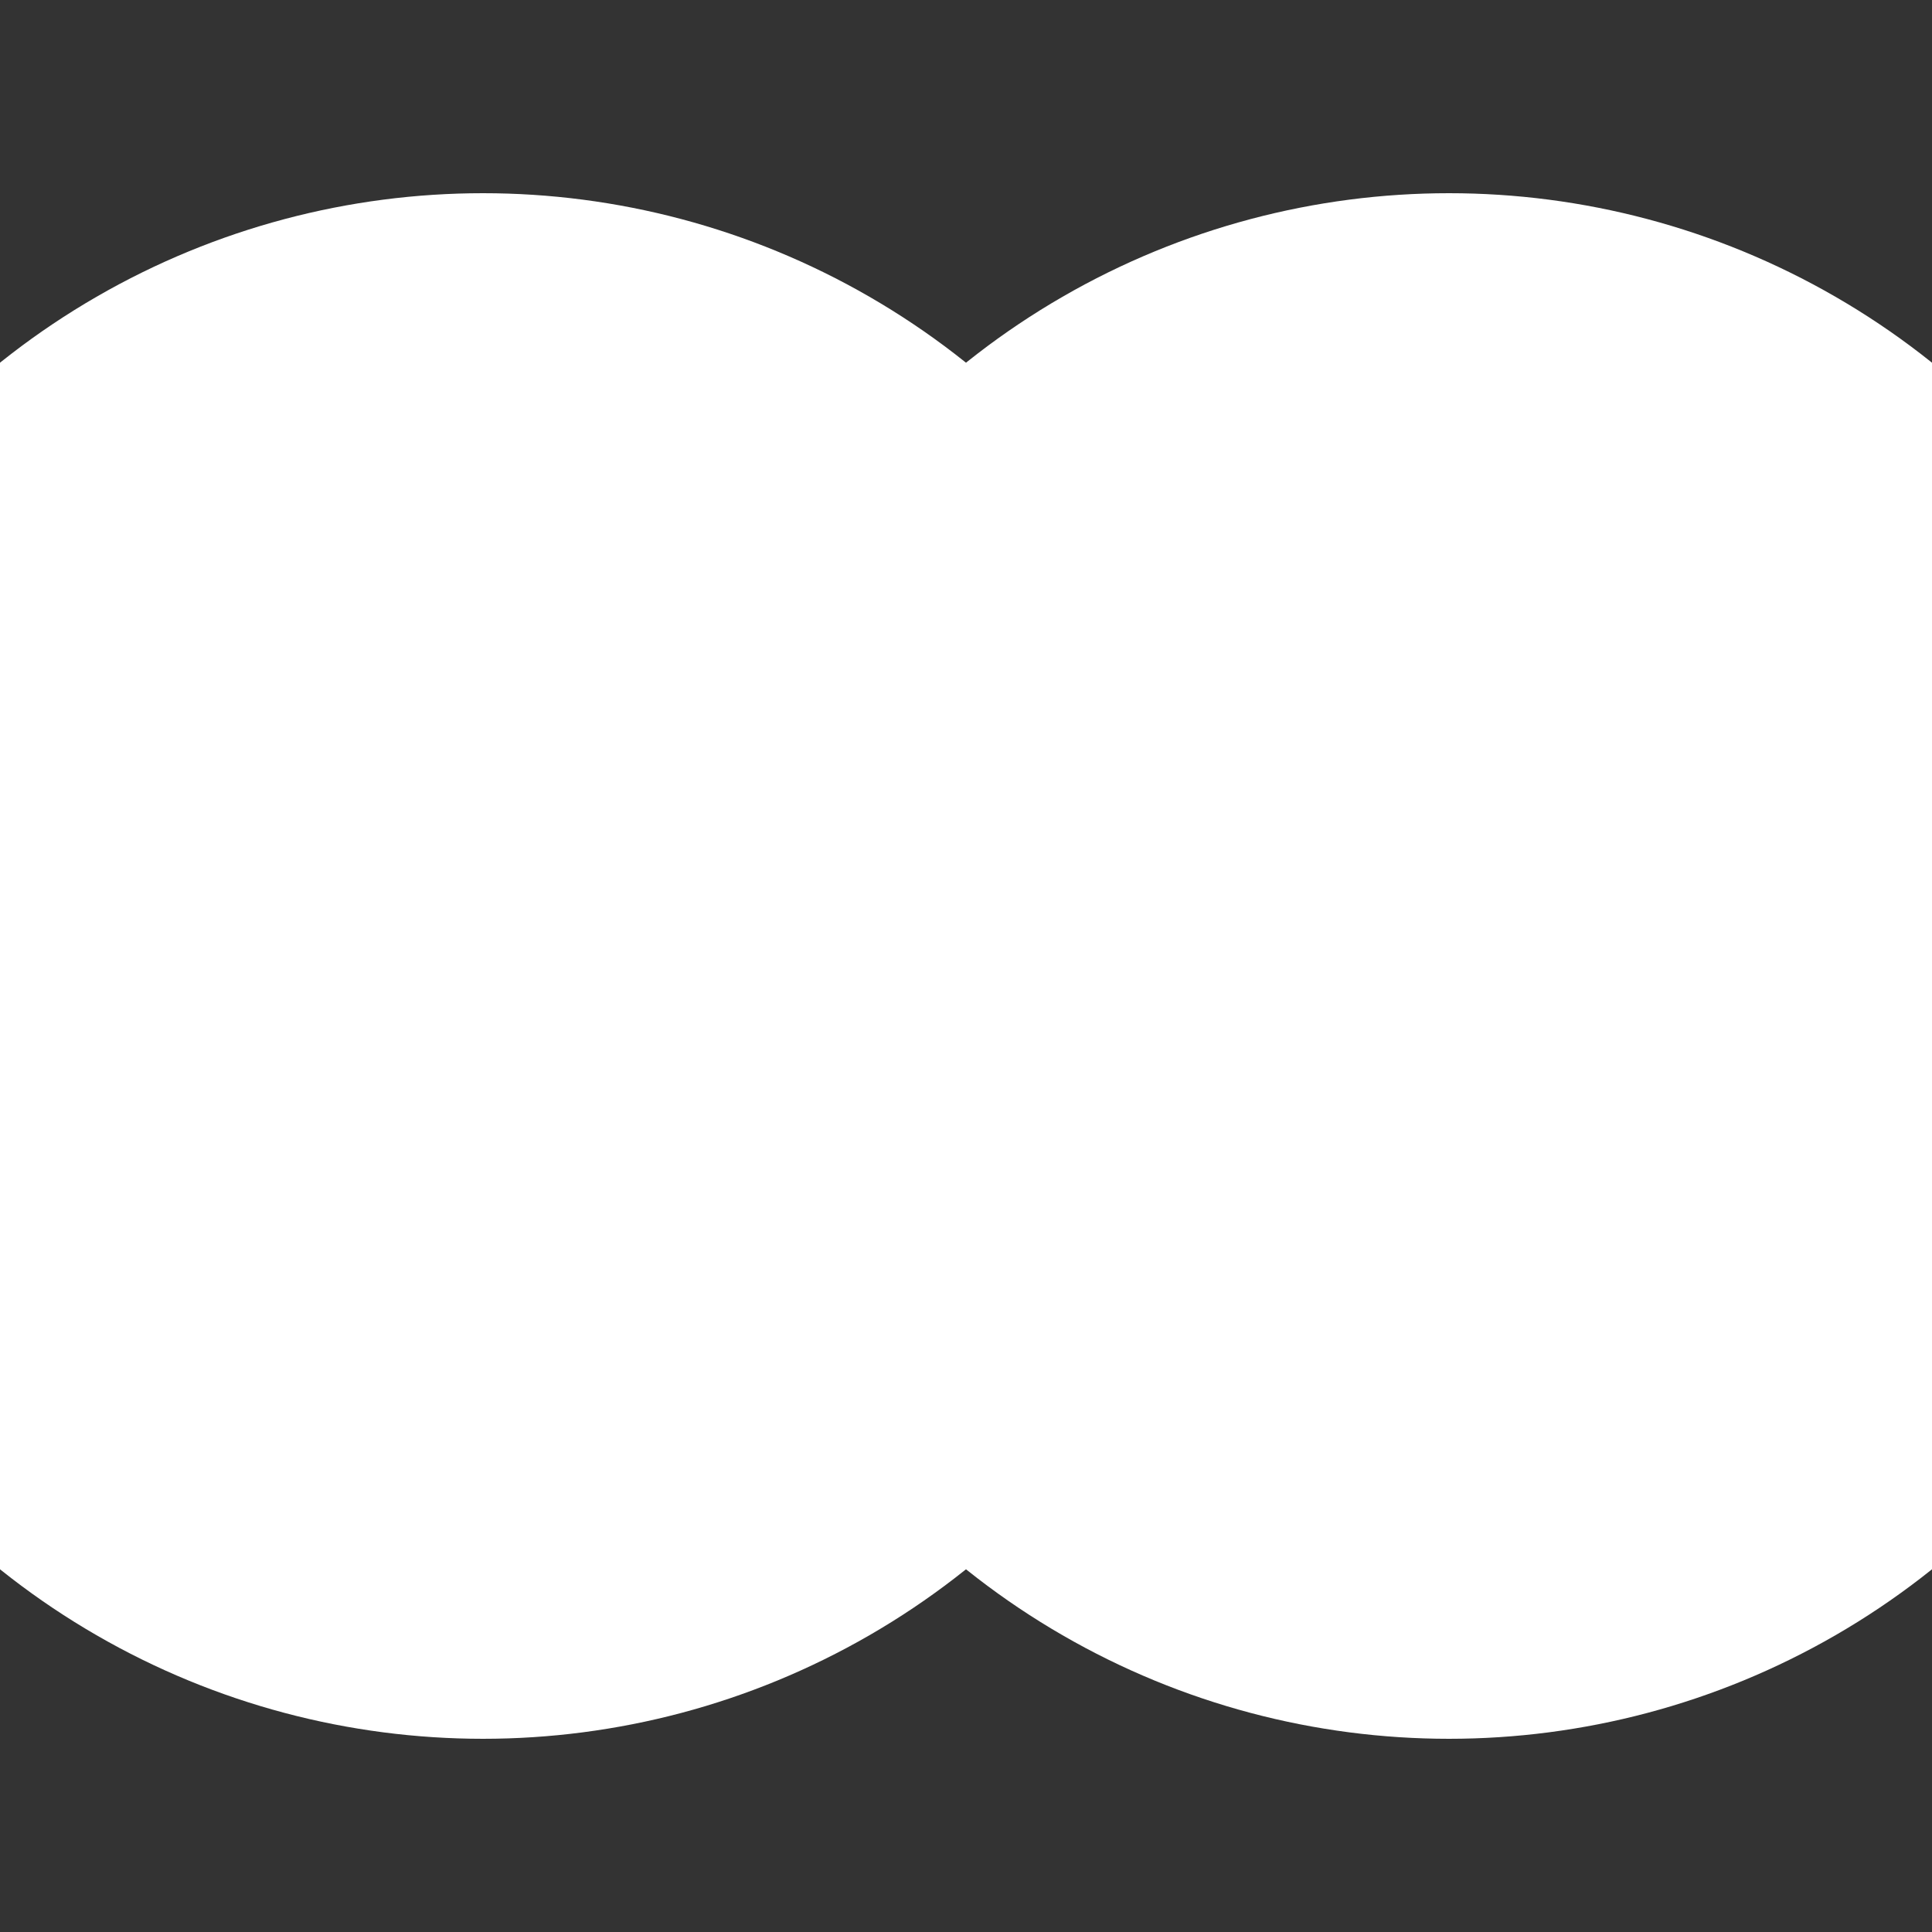  <svg xmlns="http://www.w3.org/2000/svg" width="100" height="100">
  <rect width="100%" height="100%" fill="#333333" stroke="none"/>
  <circle cx="25" cy="50" r="40" fill="white" />
  <circle cx="75" cy="50" r="40" fill="white" />
</svg>